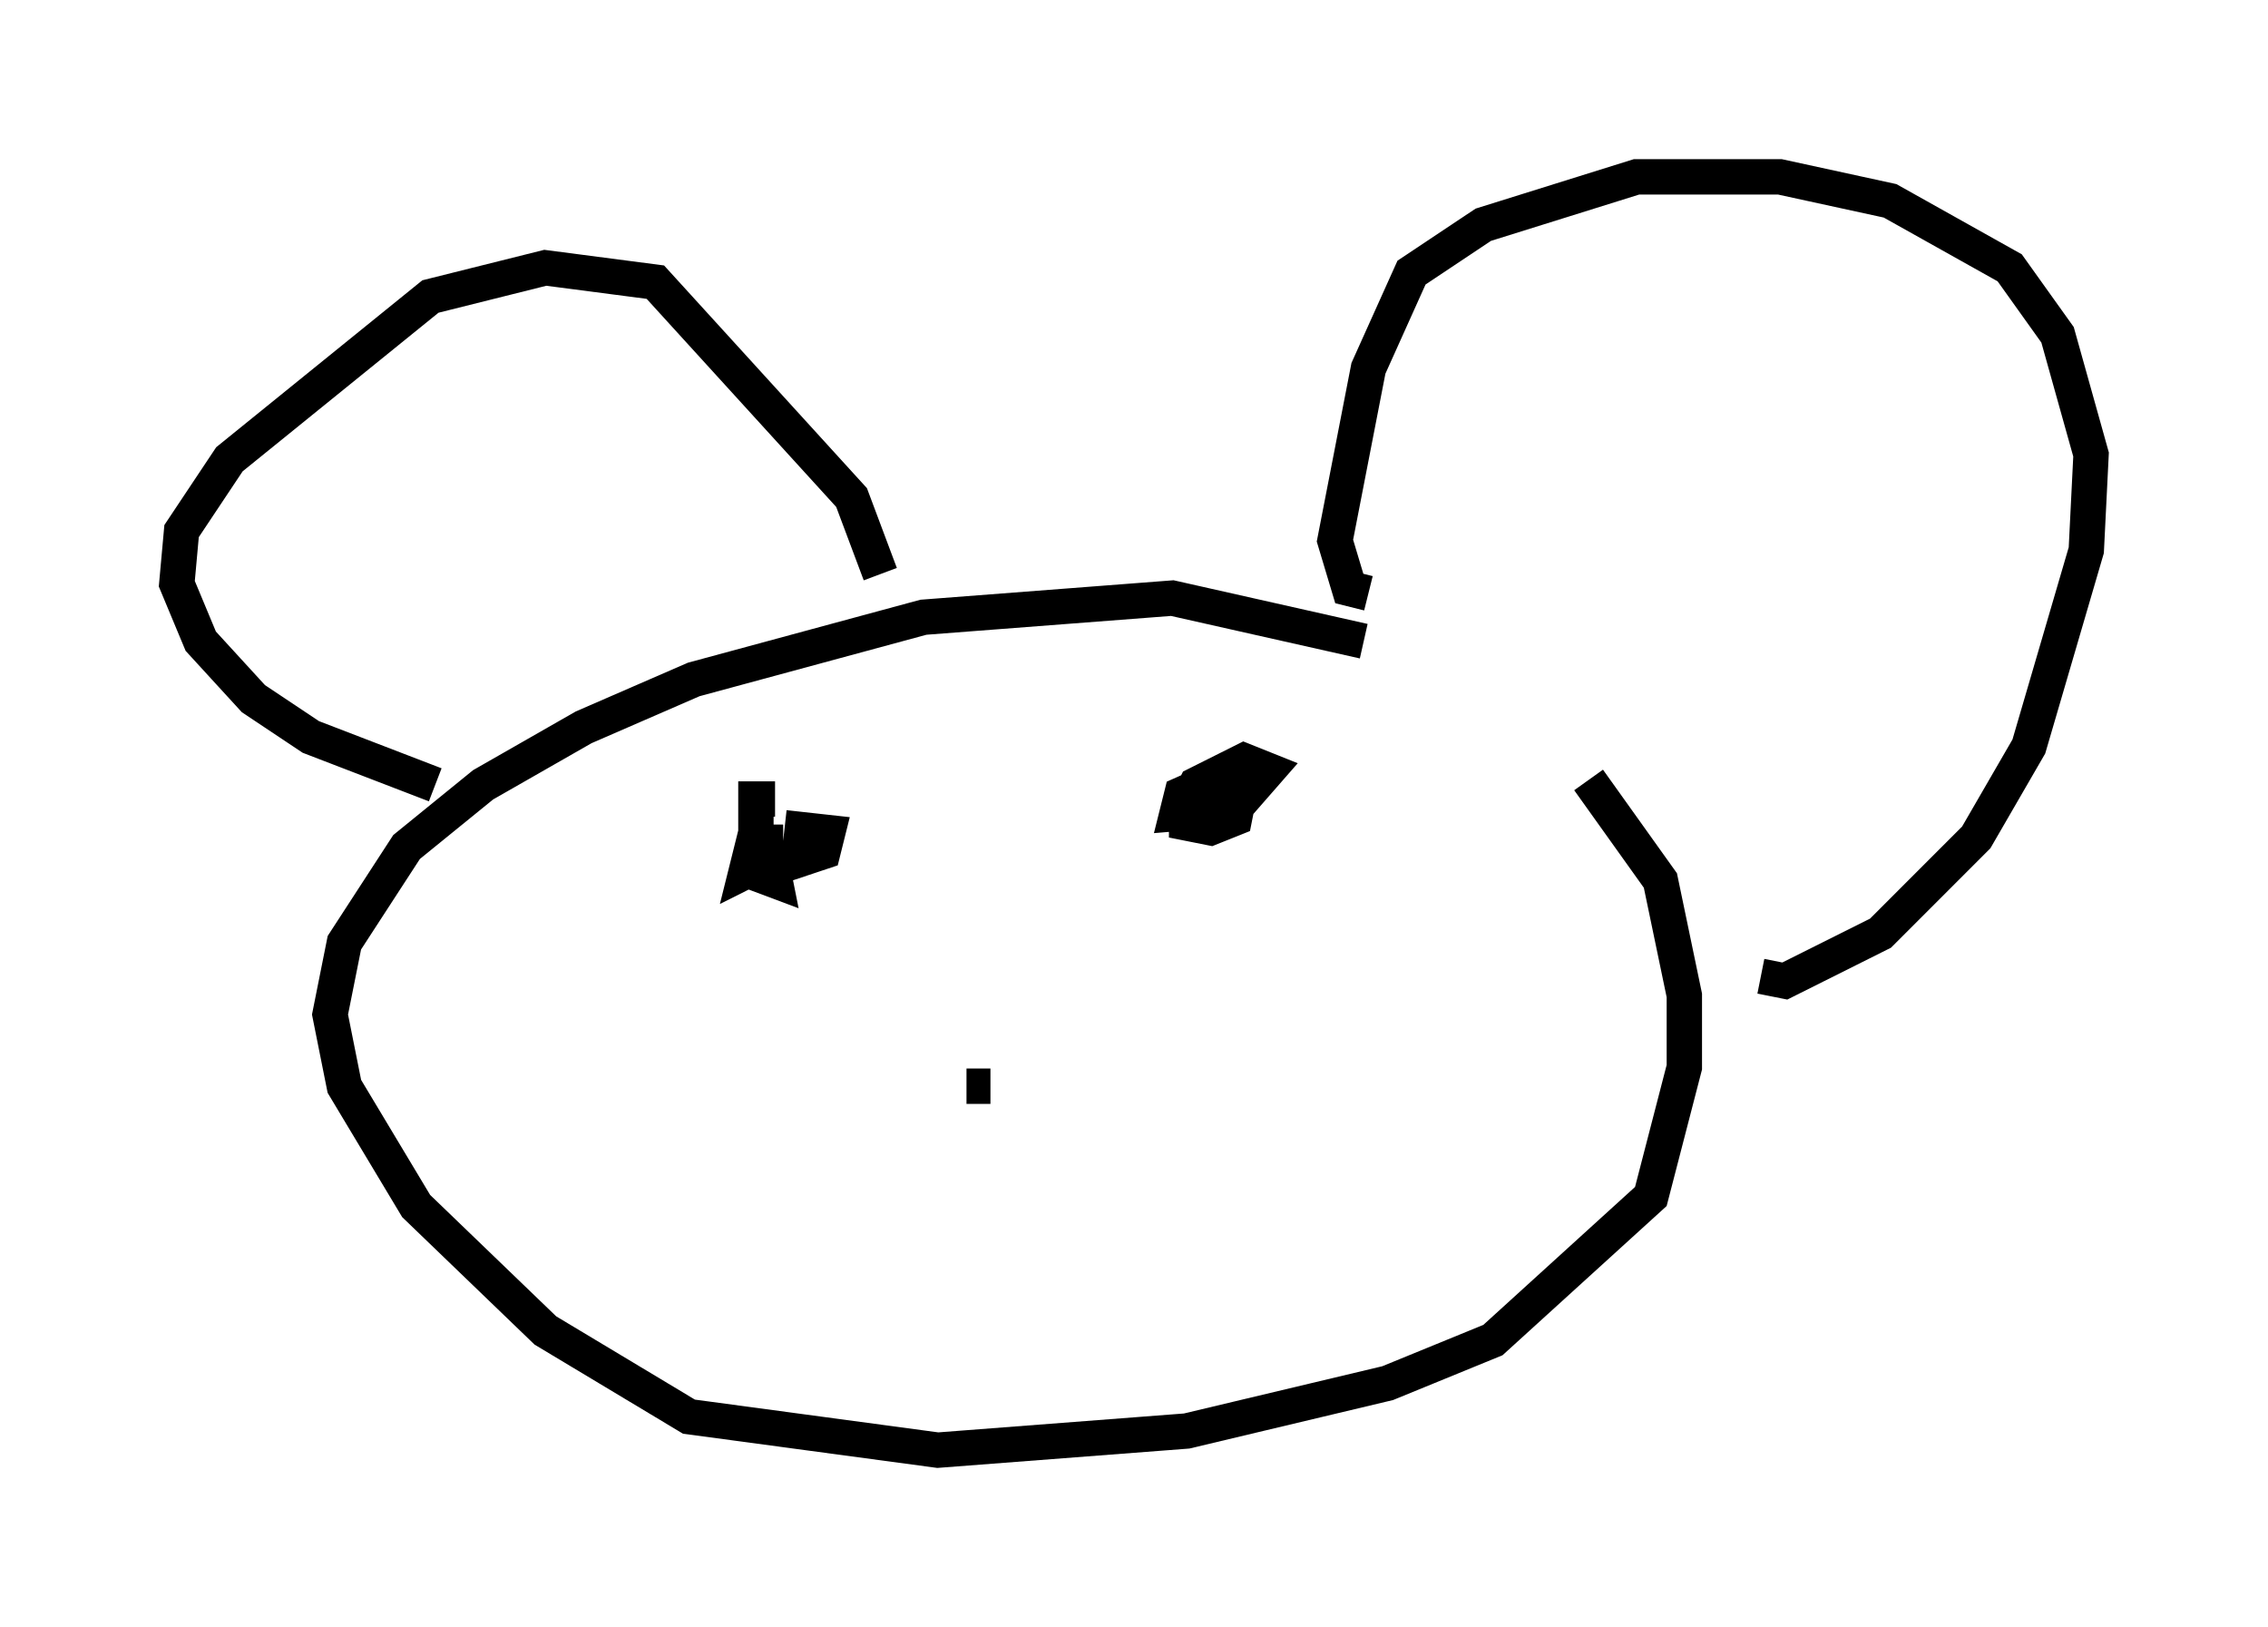 <?xml version="1.0" encoding="utf-8" ?>
<svg baseProfile="full" height="45.994" version="1.1" width="64.127" xmlns="http://www.w3.org/2000/svg" xmlns:ev="http://www.w3.org/2001/xml-events" xmlns:xlink="http://www.w3.org/1999/xlink"><defs /><rect fill="white" height="45.994" width="64.127" x="0" y="0" /><path d="M46.001, 23.132 m-7.442, -5.007 l-5.413, -1.218 -7.036, 0.541 l-6.495, 1.759 -3.112, 1.353 l-2.842, 1.624 -2.165, 1.759 l-1.759, 2.706 -0.406, 2.03 l0.406, 2.03 2.03, 3.383 l3.654, 3.518 4.059, 2.436 l7.036, 0.947 7.036, -0.541 l5.683, -1.353 2.977, -1.218 l4.465, -4.059 0.947, -3.654 l0.0, -2.03 -0.677, -3.248 l-2.03, -2.842 m-6.225, -5.277 l-0.541, -0.135 -0.406, -1.353 l0.947, -4.871 1.218, -2.706 l2.03, -1.353 4.33, -1.353 l4.059, 0.0 3.112, 0.677 l3.383, 1.894 1.353, 1.894 l0.947, 3.383 -0.135, 2.706 l-1.624, 5.548 -1.488, 2.571 l-2.706, 2.706 -2.706, 1.353 l-0.677, -0.135 m-24.898, -11.367 l-0.812, -2.165 -5.548, -6.089 l-3.112, -0.406 -3.248, 0.812 l-5.683, 4.601 -1.353, 2.03 l-0.135, 1.488 0.677, 1.624 l1.488, 1.624 1.624, 1.083 l3.518, 1.353 m8.525, 2.3 l1.083, 0.406 -0.135, -0.677 l-0.541, -0.135 -0.135, 0.541 l0.541, -0.271 0.0, -0.541 l-0.271, 0.0 m13.802, -1.624 l-0.541, -0.271 -1.218, 0.541 l-0.135, 0.541 1.624, -0.135 l0.947, -1.083 -0.677, -0.271 l-1.353, 0.677 -0.271, 0.541 l0.0, 0.541 0.677, 0.135 l0.677, -0.271 0.135, -0.677 m-13.126, 0.135 l-0.541, 0.0 0.0, 1.353 l0.677, 0.541 1.218, -0.406 l0.135, -0.541 -1.218, -0.135 m5.142, 7.307 l0.677, 0.0 " fill="none" stroke="black" stroke-width="1" /></svg>